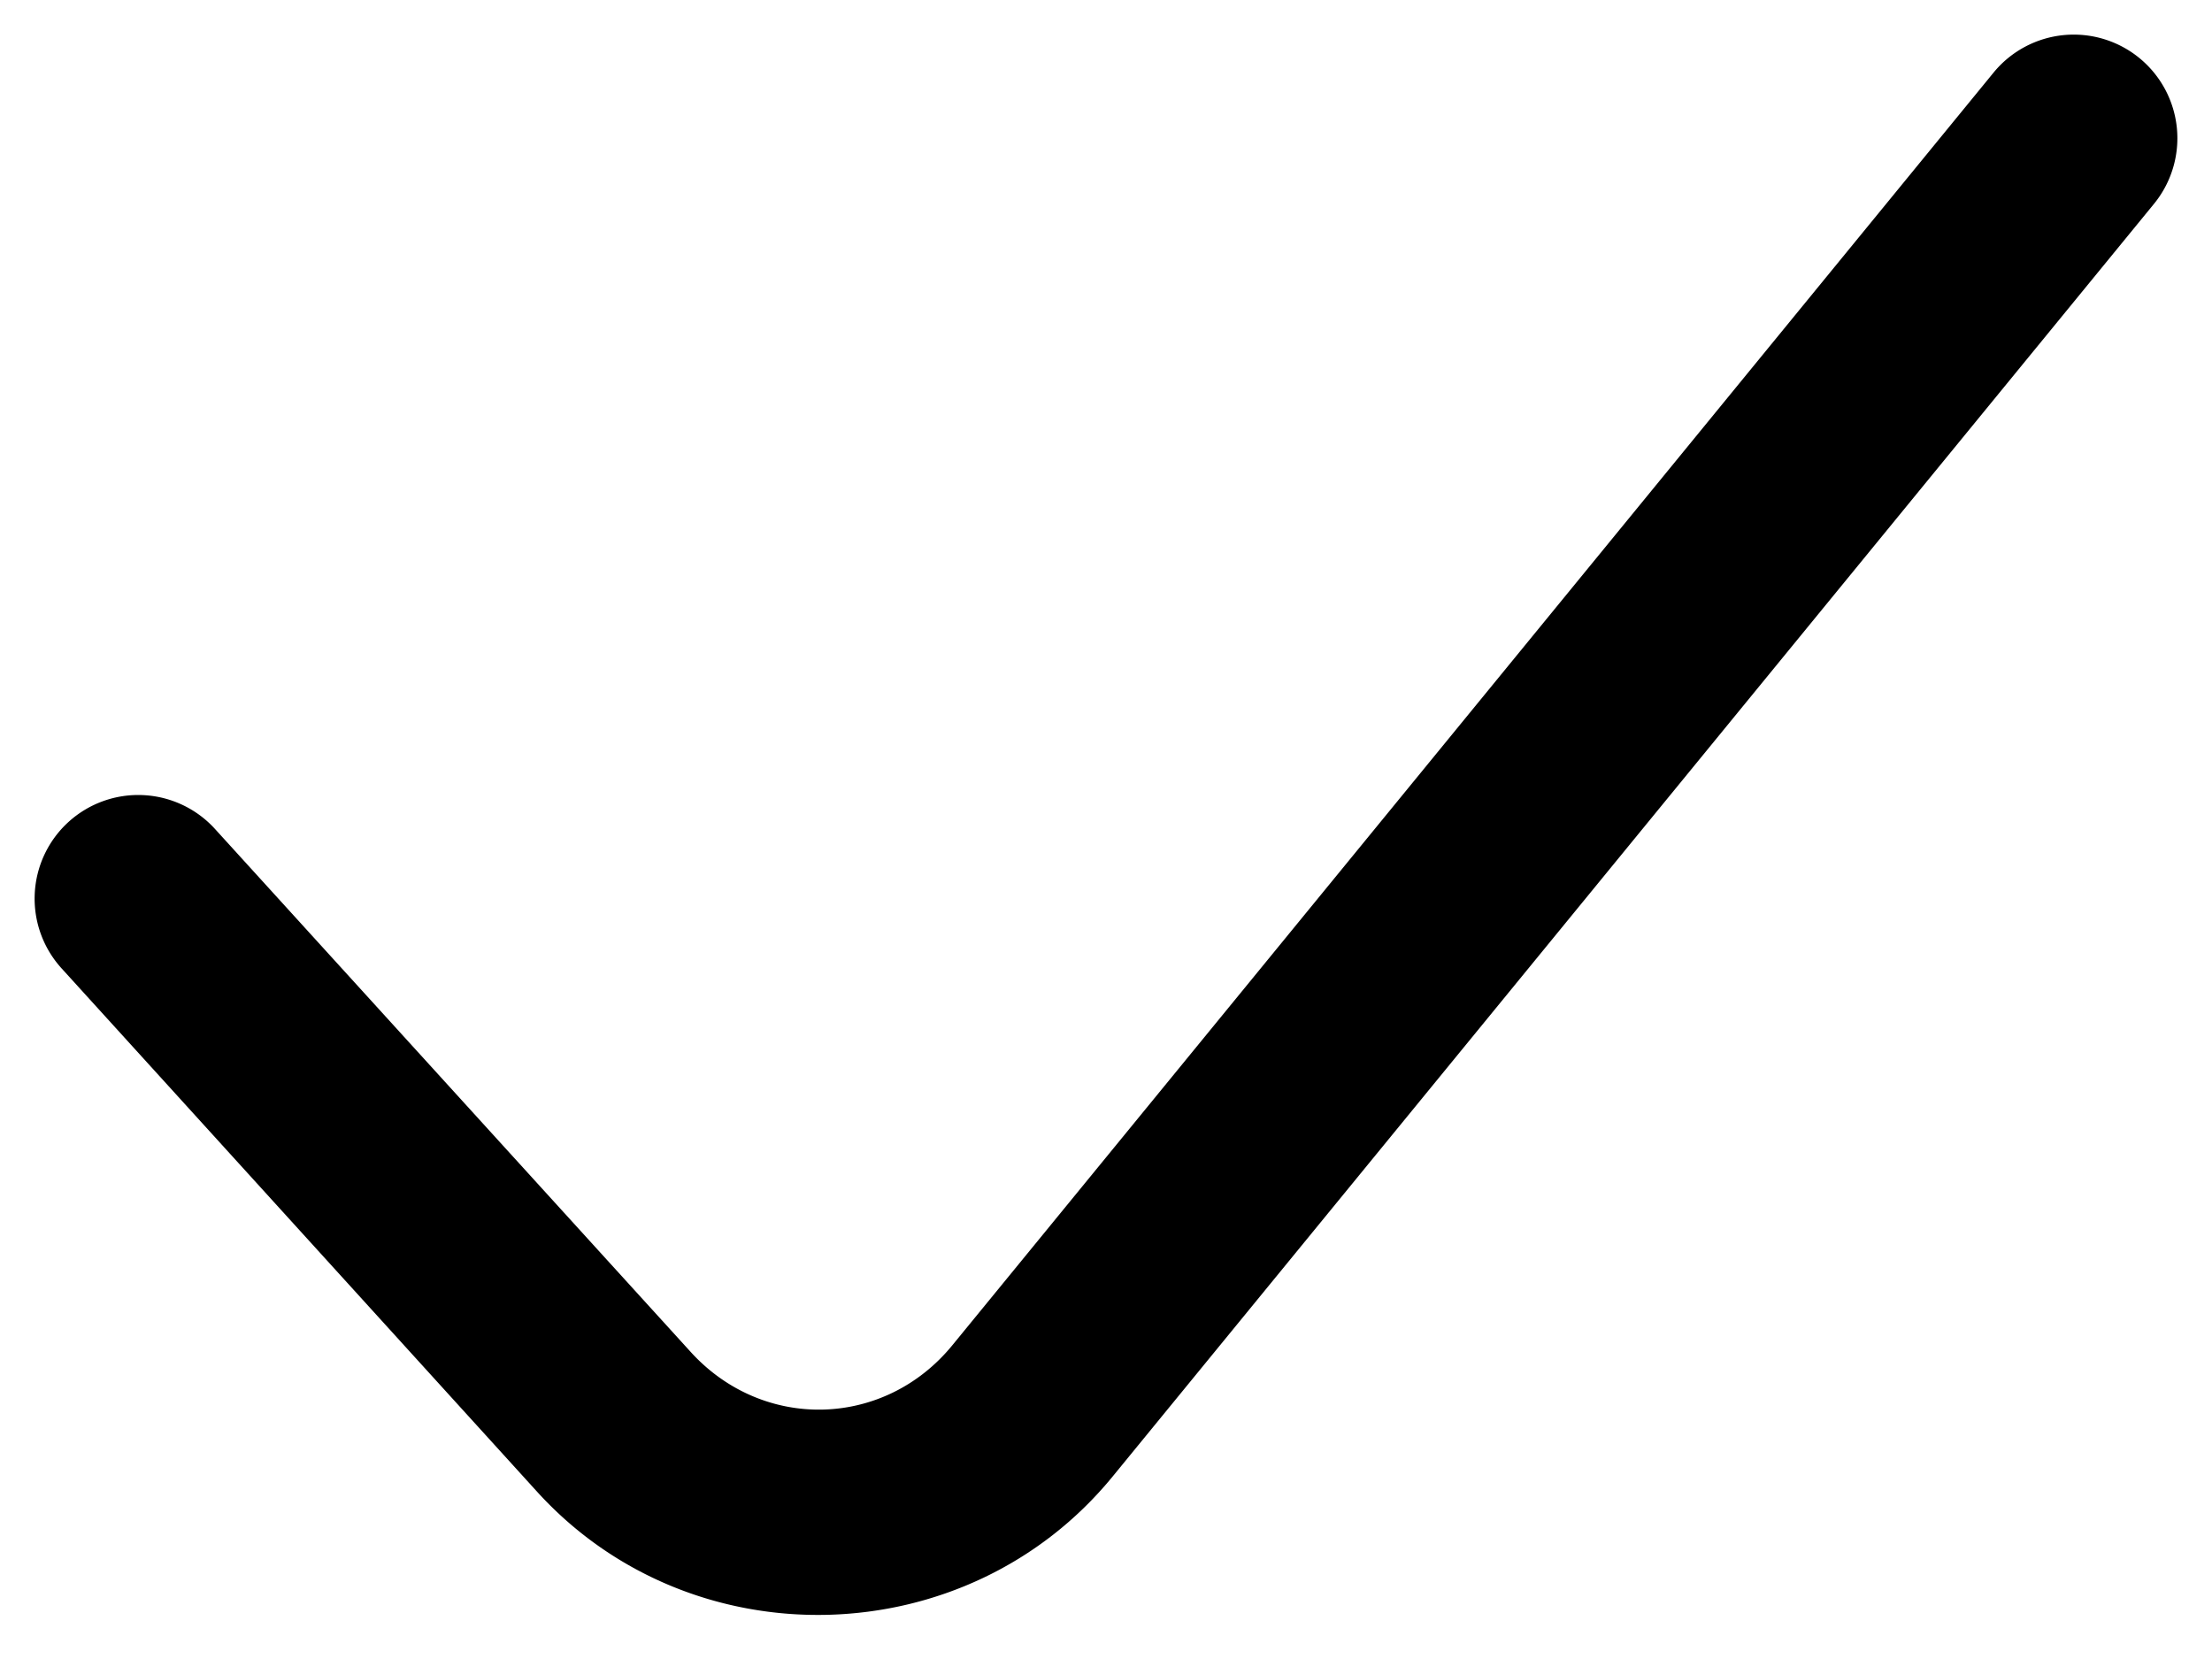 <?xml version="1.0" encoding="UTF-8" standalone="no"?>
<svg
   width="16"
   height="12"
   viewBox="0 0 16 12"
   fill="none"
   version="1.1"
   id="svg41"
   sodipodi:docname="check.svg"
   inkscape:version="1.1 (c4e8f9e, 2021-05-24)"
   xmlns:inkscape="http://www.inkscape.org/namespaces/inkscape"
   xmlns:sodipodi="http://sodipodi.sourceforge.net/DTD/sodipodi-0.dtd"
   xmlns="http://www.w3.org/2000/svg"
   xmlns:svg="http://www.w3.org/2000/svg">
  <defs
     id="defs45" />
  <sodipodi:namedview
     id="namedview43"
     pagecolor="#ffffff"
     bordercolor="#666666"
     borderopacity="1.0"
     inkscape:pageshadow="2"
     inkscape:pageopacity="0.0"
     inkscape:pagecheckerboard="0"
     showgrid="false"
     inkscape:zoom="49"
     inkscape:cx="7.9897959"
     inkscape:cy="6"
     inkscape:window-width="1312"
     inkscape:window-height="814"
     inkscape:window-x="0"
     inkscape:window-y="23"
     inkscape:window-maximized="0"
     inkscape:current-layer="svg41" />
  <path
     style="color:#000000;fill:#000000;stroke-linecap:round;-inkscape-stroke:none"
     d="M 14.926,0.254 A 0.75,0.75 0 0 0 14.42,0.525 L 6.889,9.73 C 6.397,10.332 5.519,10.354 4.996,9.779 L 1.555,5.996 A 0.75,0.75 0 0 0 0.496,5.945 0.75,0.75 0 0 0 0.445,7.004 l 3.439,3.785 c 1.12,1.233 3.109,1.18 4.164,-0.109 L 15.58,1.475 A 0.75,0.75 0 0 0 15.475,0.42 0.75,0.75 0 0 0 14.926,0.254 Z"
     id="path39" />
</svg>
